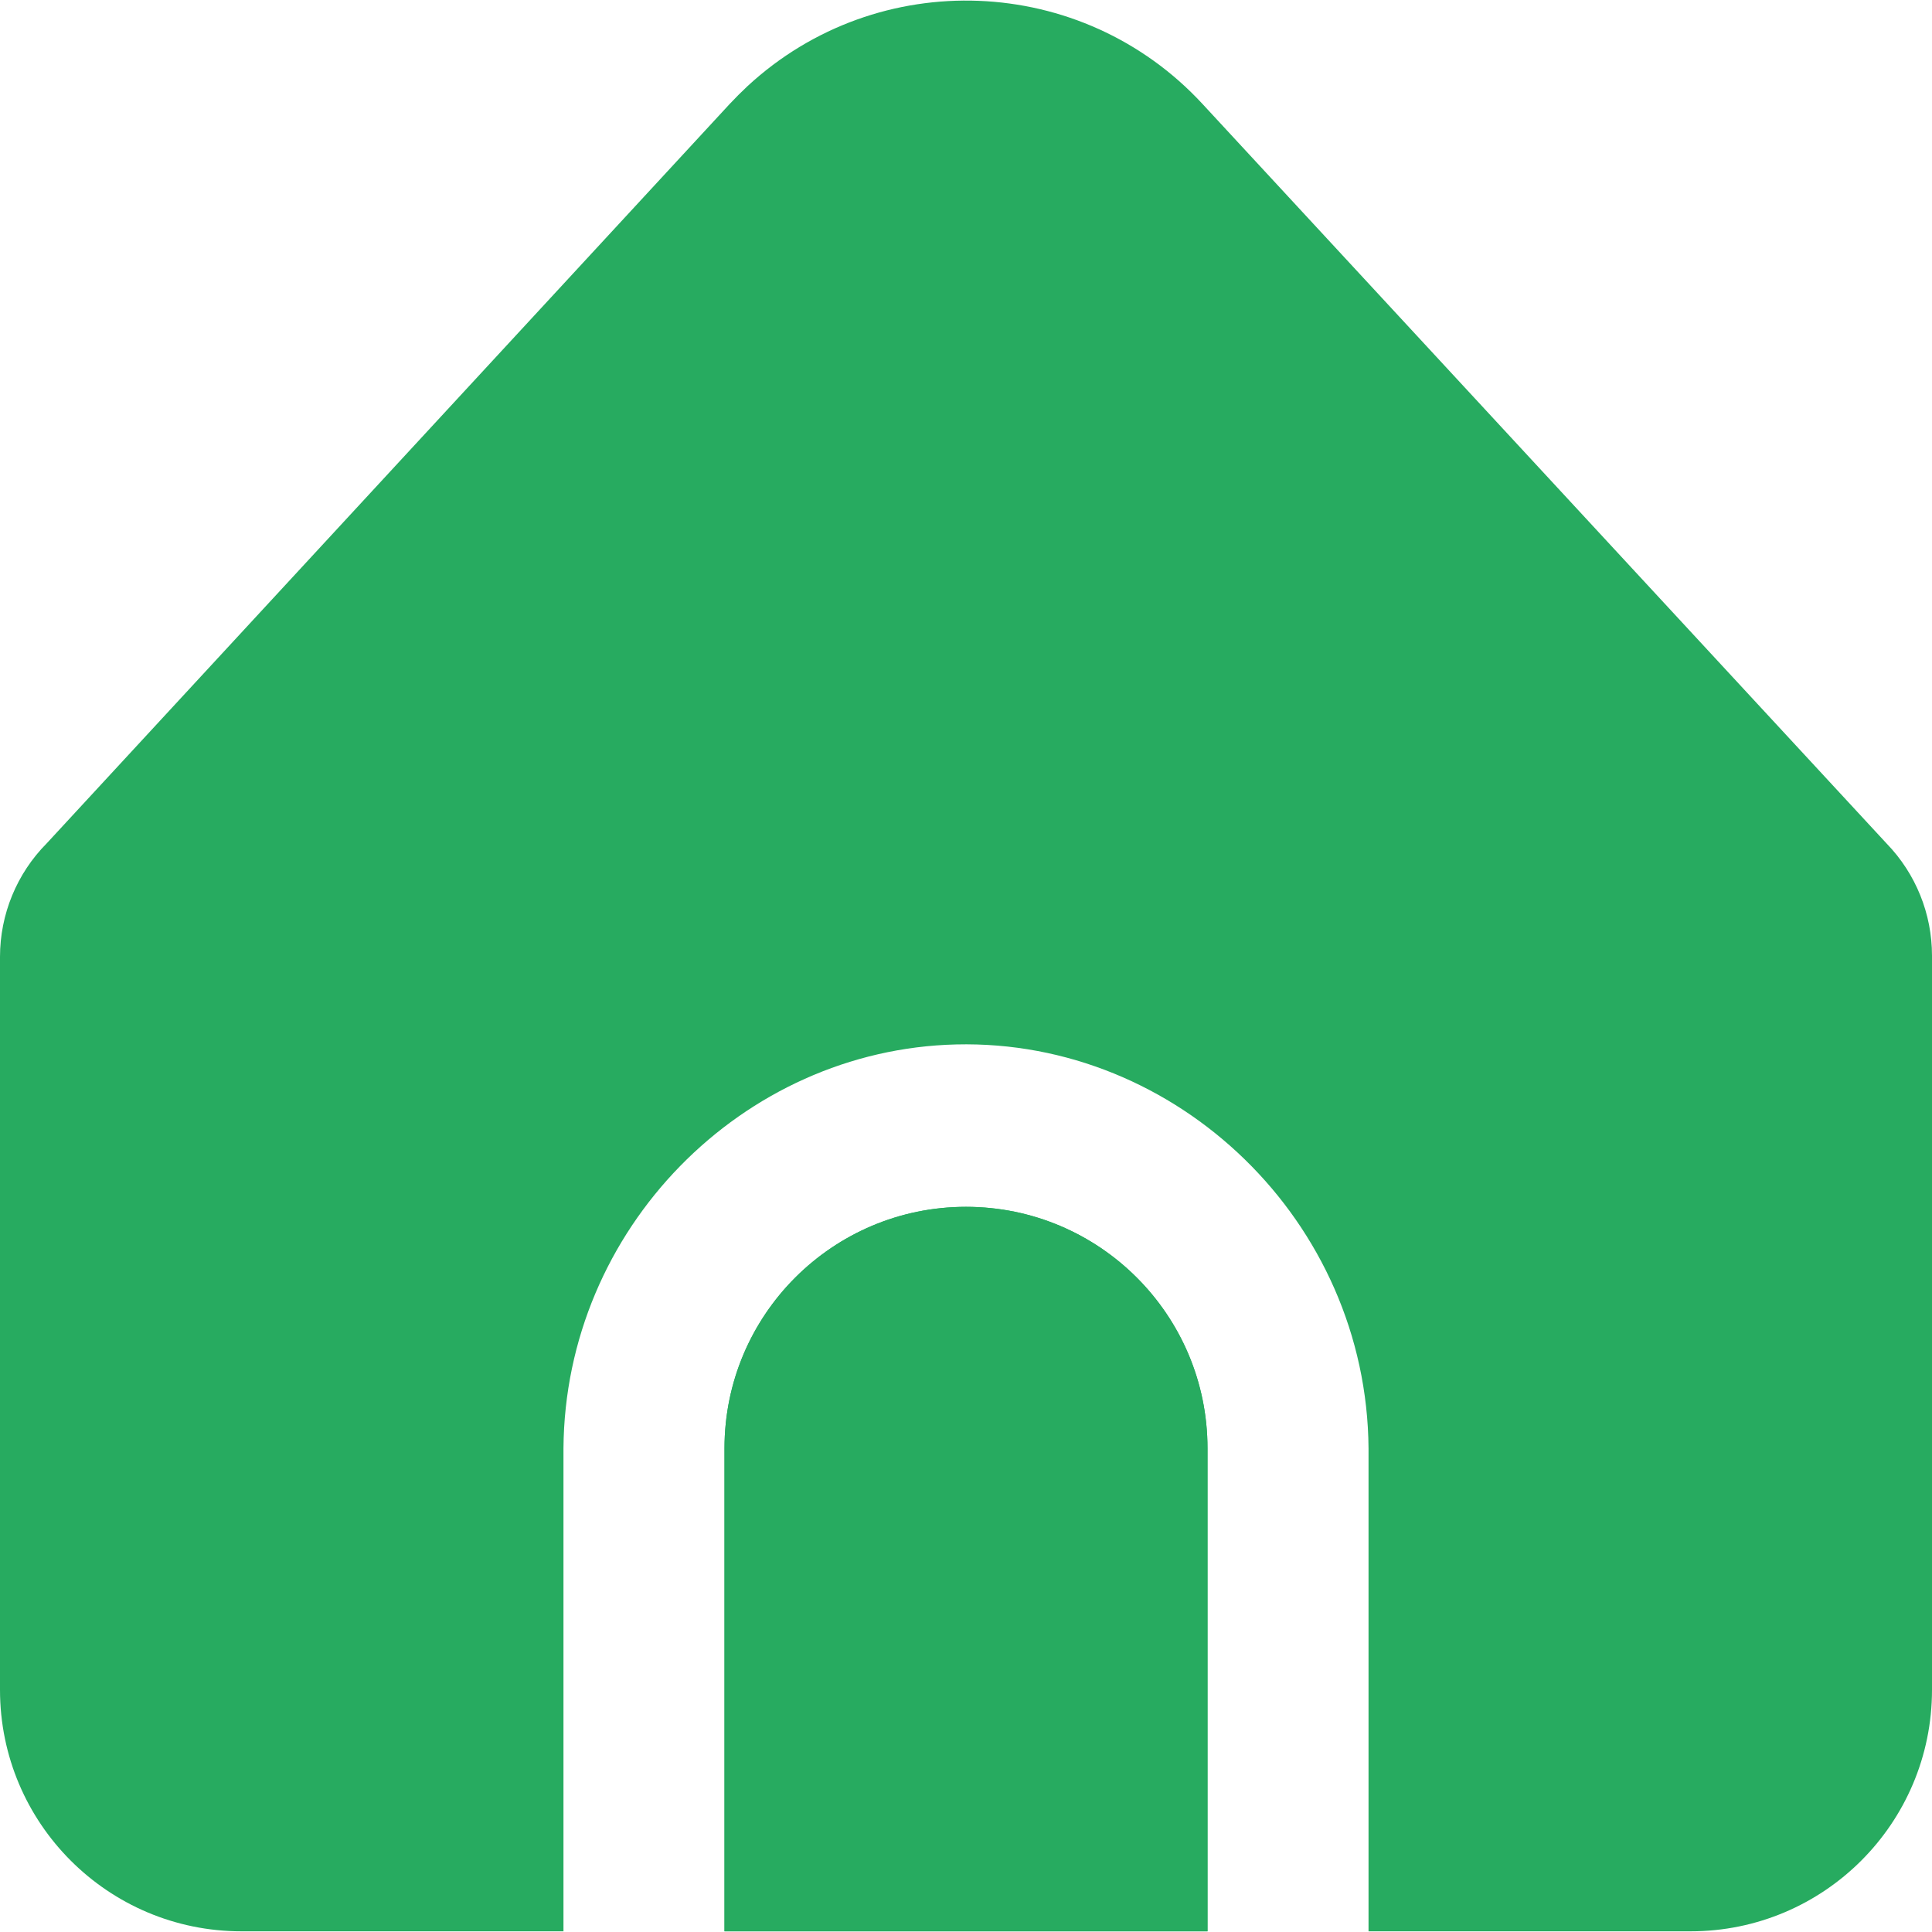 <svg width="20" height="20" viewBox="0 0 20 20" fill="none" xmlns="http://www.w3.org/2000/svg">
<g clip-path="url(#clip0_1_4142)">
<path d="M10 12.493C8.619 12.493 7.5 13.613 7.5 14.993V19.993H12.5V14.993C12.5 13.613 11.381 12.493 10 12.493Z" fill="#27AB60"/>
<path d="M14.167 14.993V19.993H17.5C18.881 19.993 20 18.874 20 17.493V9.893C20 9.46 19.832 9.044 19.531 8.733L12.449 1.077C11.2 -0.275 9.091 -0.358 7.739 0.891C7.675 0.951 7.613 1.013 7.553 1.077L0.484 8.73C0.174 9.042 -0 9.465 5.9134e-08 9.905V17.493C5.9134e-08 18.874 1.119 19.993 2.5 19.993H5.833V14.993C5.849 12.721 7.684 10.865 9.899 10.812C12.188 10.757 14.149 12.644 14.167 14.993Z" fill="#27AB60"/>
<path d="M10 12.493C8.619 12.493 7.5 13.613 7.5 14.993V19.993H12.5V14.993C12.5 13.613 11.381 12.493 10 12.493Z" fill="#27AB60"/>
</g>
<defs>
<clipPath id="clip0_1_4142">
<rect width="20" height="20" fill="white"/>
</clipPath>
</defs>
</svg>
